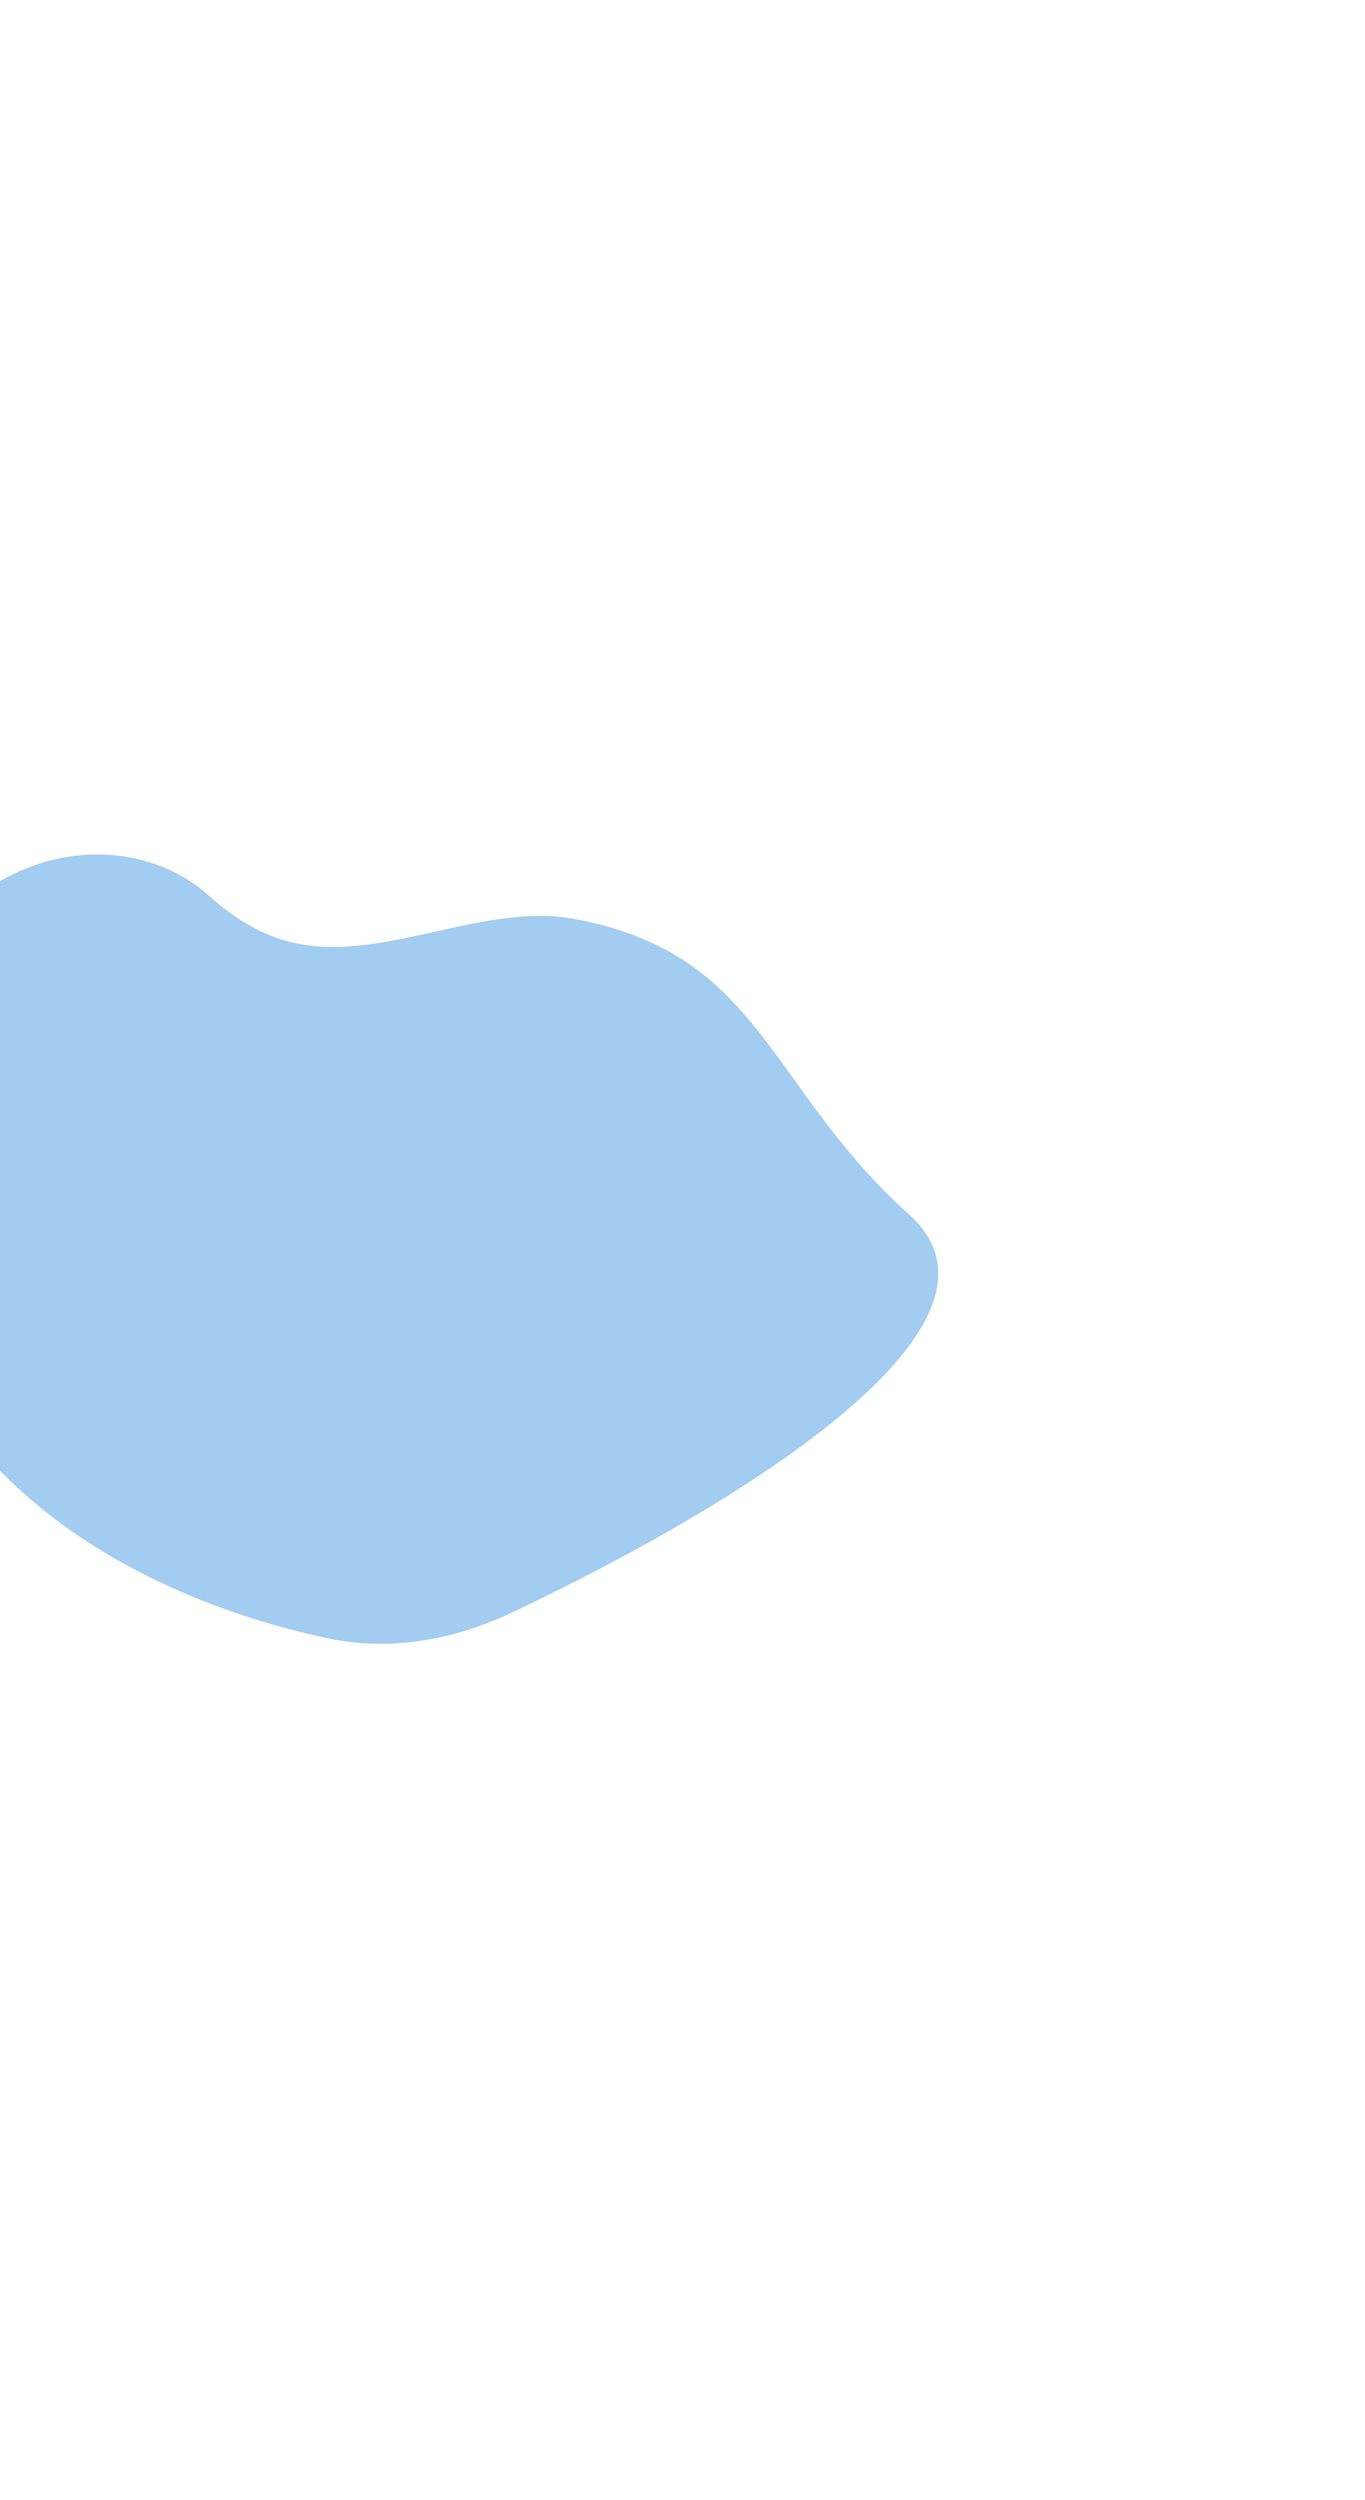 <svg width="320" height="586" viewBox="0 0 320 586" fill="none" xmlns="http://www.w3.org/2000/svg">
<g filter="url(#filter0_f_2752_21073)">
<path d="M48.937 209.935C54.237 214.706 59.425 217.799 64.352 219.648C86.38 227.913 111.776 211.047 134.892 215.43C178.694 223.737 179.676 254.577 213.214 284.768C242.012 310.692 172.364 353.195 120.048 377.953C106.685 384.276 91.801 387.093 77.326 384.093C38.07 375.956 -16.078 351.091 -26.341 293.561C-41.866 206.538 21.348 185.1 48.937 209.935Z" fill="#A2CCF0"/>
</g>
<defs>
<filter id="filter0_f_2752_21073" x="-228.758" y="0.283" width="648.711" height="585.013" filterUnits="userSpaceOnUse" color-interpolation-filters="sRGB">
<feFlood flood-opacity="0" result="BackgroundImageFix"/>
<feBlend mode="normal" in="SourceGraphic" in2="BackgroundImageFix" result="shape"/>
<feGaussianBlur stdDeviation="100" result="effect1_foregroundBlur_2752_21073"/>
</filter>
</defs>
</svg>
